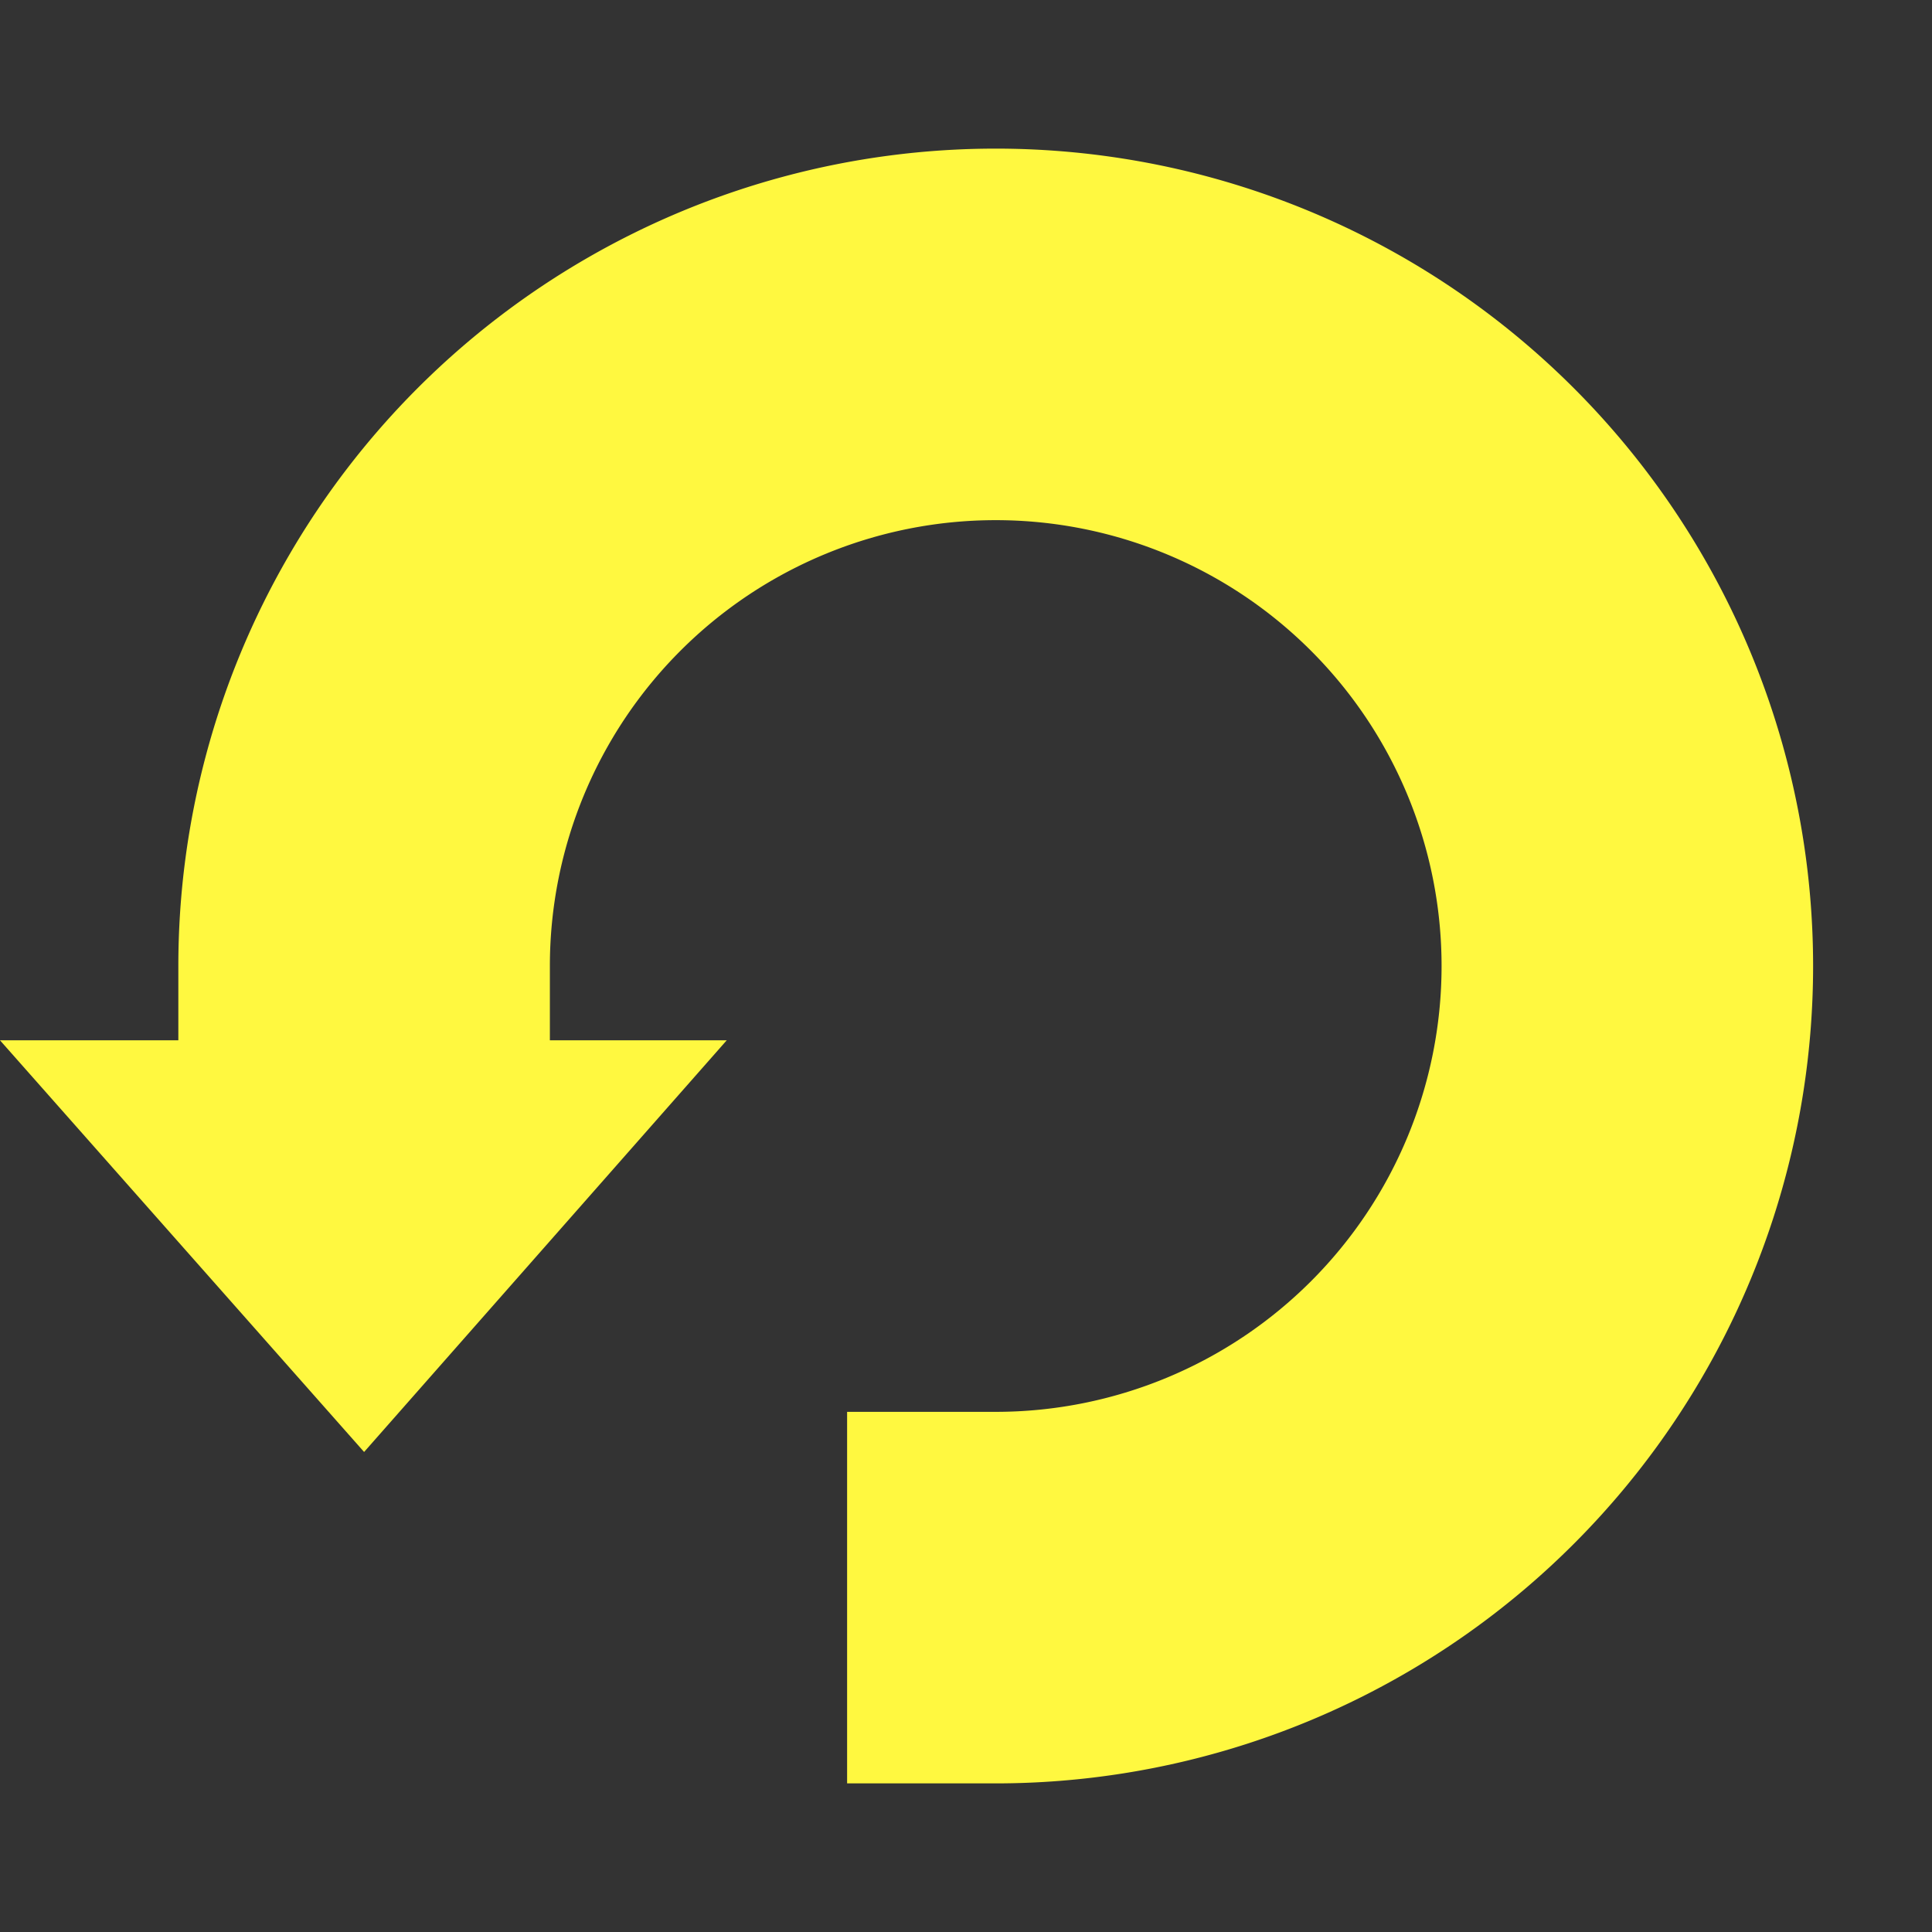 <svg xmlns="http://www.w3.org/2000/svg" width="13" height="13" viewBox="0 0 13 13"><rect x="0" y="0" width="13" height="13" fill="#333333" stroke="none"/><defs><style>.a{fill:#fff840;}</style></defs><path class="a" d="M6.7,1A5.5,5.5,0,0,0,1.2,6.5V7H0L2.45,9.77,4.89,7H3.7V6.5a3,3,0,1,1,3,3h-1V12h1a5.5,5.5,0,0,0,0-11Z"/></svg>